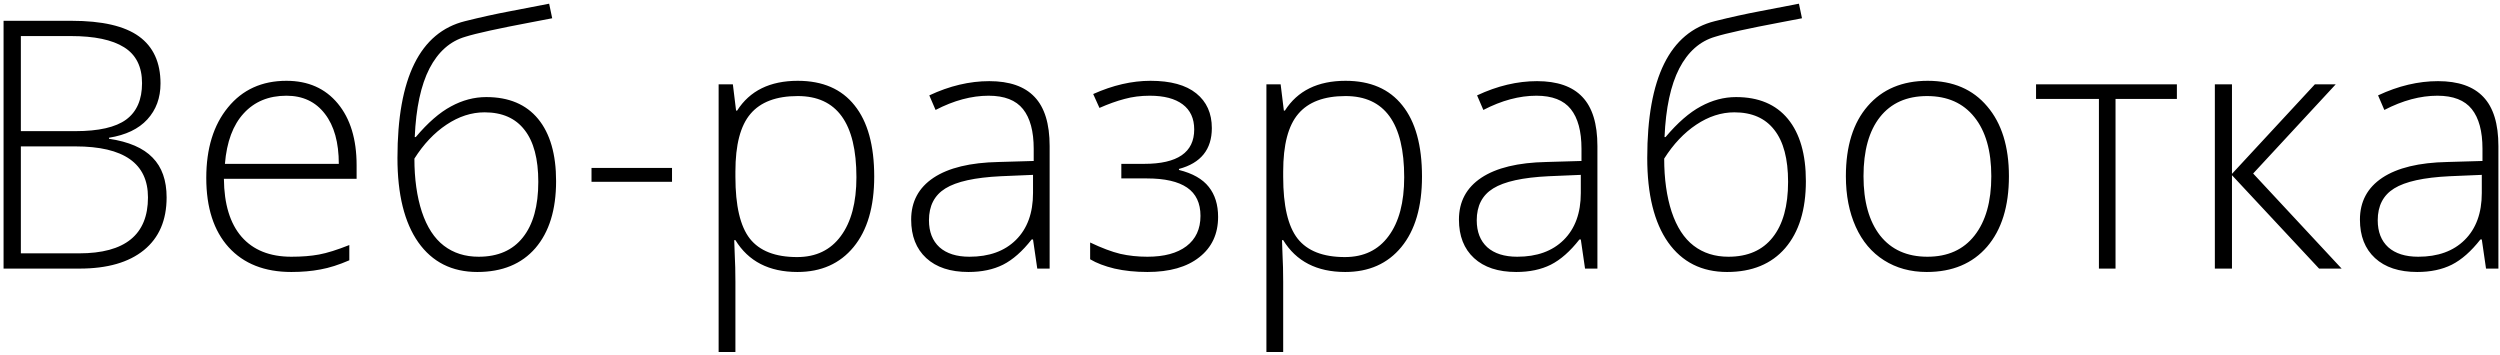 <svg width="605" height="86" viewBox="0 0 605 86" fill="none" xmlns="http://www.w3.org/2000/svg">
<path d="M0.863 5.035H17.311C24.721 5.035 30.162 6.293 33.635 8.809C37.107 11.324 38.844 15.125 38.844 20.211C38.844 23.684 37.777 26.582 35.645 28.906C33.539 31.203 30.449 32.68 26.375 33.336V33.582C31.16 34.293 34.674 35.81 36.916 38.135C39.185 40.432 40.32 43.645 40.32 47.773C40.32 53.297 38.488 57.549 34.824 60.529C31.16 63.51 25.965 65 19.238 65H0.863V5.035ZM5.047 31.736H18.254C23.887 31.736 27.975 30.807 30.518 28.947C33.088 27.061 34.373 24.121 34.373 20.129C34.373 16.137 32.924 13.238 30.025 11.434C27.154 9.629 22.861 8.727 17.146 8.727H5.047V31.736ZM5.047 35.428V61.309H19.156C30.258 61.309 35.809 56.797 35.809 47.773C35.809 39.543 29.957 35.428 18.254 35.428H5.047ZM70.508 65.82C64.027 65.82 58.969 63.824 55.332 59.832C51.723 55.84 49.918 50.248 49.918 43.057C49.918 35.947 51.668 30.26 55.168 25.994C58.668 21.701 63.385 19.555 69.318 19.555C74.568 19.555 78.711 21.387 81.746 25.051C84.781 28.715 86.299 33.691 86.299 39.98V43.262H54.184C54.238 49.387 55.66 54.062 58.449 57.289C61.266 60.516 65.285 62.129 70.508 62.129C73.051 62.129 75.279 61.951 77.193 61.596C79.135 61.24 81.582 60.475 84.535 59.299V62.99C82.019 64.084 79.695 64.822 77.562 65.205C75.43 65.615 73.078 65.82 70.508 65.82ZM69.318 23.164C65.025 23.164 61.58 24.586 58.982 27.43C56.385 30.246 54.867 34.32 54.43 39.652H81.992C81.992 34.484 80.871 30.451 78.629 27.553C76.387 24.627 73.283 23.164 69.318 23.164ZM96.184 38.217C96.184 18.857 101.639 7.824 112.549 5.117C116.377 4.16 120.041 3.354 123.541 2.697C127.068 2.014 130.186 1.412 132.893 0.893L133.631 4.42L128.709 5.363C120.588 6.895 115.229 8.07 112.631 8.891C108.939 9.957 106.041 12.514 103.936 16.561C101.857 20.607 100.668 26.145 100.367 33.172H100.613C103.539 29.699 106.383 27.225 109.145 25.748C111.906 24.244 114.75 23.492 117.676 23.492C123.145 23.492 127.328 25.256 130.227 28.783C133.125 32.31 134.574 37.328 134.574 43.836C134.574 50.754 132.906 56.154 129.57 60.037C126.234 63.893 121.545 65.82 115.502 65.82C109.377 65.82 104.619 63.428 101.229 58.643C97.865 53.857 96.184 47.049 96.184 38.217ZM115.83 62.129C120.506 62.129 124.074 60.57 126.535 57.453C129.023 54.336 130.268 49.852 130.268 44C130.268 38.449 129.16 34.266 126.945 31.449C124.758 28.605 121.531 27.184 117.266 27.184C114.094 27.184 111.018 28.182 108.037 30.178C105.084 32.147 102.5 34.881 100.285 38.381C100.285 43.275 100.887 47.568 102.09 51.26C103.32 54.951 105.098 57.685 107.422 59.463C109.746 61.24 112.549 62.129 115.83 62.129ZM143.146 44V40.637H162.629V44H143.146ZM192.98 65.82C186.117 65.82 181.113 63.25 177.969 58.109H177.682L177.805 61.555C177.914 63.578 177.969 65.793 177.969 68.199V85.18H173.908V20.416H177.354L178.133 26.773H178.379C181.441 21.961 186.336 19.555 193.062 19.555C199.078 19.555 203.658 21.537 206.803 25.502C209.975 29.439 211.561 35.182 211.561 42.728C211.561 50.057 209.893 55.744 206.557 59.791C203.248 63.81 198.723 65.82 192.98 65.82ZM192.898 62.211C197.465 62.211 200.992 60.516 203.48 57.125C205.996 53.734 207.254 48.99 207.254 42.893C207.254 29.795 202.523 23.246 193.062 23.246C187.867 23.246 184.053 24.682 181.619 27.553C179.186 30.396 177.969 35.045 177.969 41.498V42.81C177.969 49.783 179.131 54.76 181.455 57.74C183.807 60.721 187.621 62.211 192.898 62.211ZM251.018 65L249.992 57.945H249.664C247.422 60.816 245.111 62.853 242.732 64.057C240.381 65.232 237.592 65.82 234.365 65.82C229.99 65.82 226.586 64.699 224.152 62.457C221.719 60.215 220.502 57.111 220.502 53.147C220.502 48.799 222.307 45.422 225.916 43.016C229.553 40.609 234.803 39.338 241.666 39.201L250.156 38.955V36.002C250.156 31.764 249.295 28.564 247.572 26.404C245.85 24.244 243.074 23.164 239.246 23.164C235.117 23.164 230.838 24.312 226.408 26.609L224.891 23.082C229.785 20.785 234.625 19.637 239.41 19.637C244.305 19.637 247.955 20.908 250.361 23.451C252.795 25.994 254.012 29.959 254.012 35.346V65H251.018ZM234.611 62.129C239.369 62.129 243.115 60.775 245.85 58.068C248.611 55.334 249.992 51.547 249.992 46.707V42.318L242.199 42.647C235.938 42.947 231.467 43.932 228.787 45.6C226.135 47.24 224.809 49.81 224.809 53.31C224.809 56.1 225.656 58.273 227.352 59.832C229.074 61.363 231.494 62.129 234.611 62.129ZM276.898 39.652C284.965 39.652 288.998 36.877 288.998 31.326C288.998 28.674 288.068 26.65 286.209 25.256C284.35 23.861 281.697 23.164 278.252 23.164C276.064 23.164 274.027 23.424 272.141 23.943C270.254 24.436 268.23 25.16 266.07 26.117L264.553 22.754C269.311 20.621 273.932 19.555 278.416 19.555C283.283 19.555 286.975 20.566 289.49 22.59C292.006 24.613 293.264 27.416 293.264 30.998C293.264 36.166 290.611 39.461 285.307 40.883V41.129C288.615 41.949 291.021 43.316 292.525 45.23C294.029 47.117 294.781 49.537 294.781 52.49C294.781 56.619 293.264 59.873 290.229 62.252C287.221 64.631 283.037 65.82 277.678 65.82C274.779 65.82 272.127 65.547 269.721 65C267.342 64.426 265.373 63.674 263.814 62.744V58.684C266.631 60.023 269.064 60.94 271.115 61.432C273.166 61.897 275.354 62.129 277.678 62.129C281.725 62.129 284.869 61.281 287.111 59.586C289.381 57.863 290.516 55.416 290.516 52.244C290.516 49.154 289.436 46.871 287.275 45.395C285.115 43.918 281.875 43.18 277.555 43.18H271.361V39.652H276.898ZM325.543 65.82C318.68 65.82 313.676 63.25 310.531 58.109H310.244L310.367 61.555C310.477 63.578 310.531 65.793 310.531 68.199V85.18H306.471V20.416H309.916L310.695 26.773H310.941C314.004 21.961 318.898 19.555 325.625 19.555C331.641 19.555 336.221 21.537 339.365 25.502C342.537 29.439 344.123 35.182 344.123 42.728C344.123 50.057 342.455 55.744 339.119 59.791C335.811 63.81 331.285 65.82 325.543 65.82ZM325.461 62.211C330.027 62.211 333.555 60.516 336.043 57.125C338.559 53.734 339.816 48.99 339.816 42.893C339.816 29.795 335.086 23.246 325.625 23.246C320.43 23.246 316.615 24.682 314.182 27.553C311.748 30.396 310.531 35.045 310.531 41.498V42.81C310.531 49.783 311.693 54.76 314.018 57.74C316.369 60.721 320.184 62.211 325.461 62.211ZM383.58 65L382.555 57.945H382.227C379.984 60.816 377.674 62.853 375.295 64.057C372.943 65.232 370.154 65.82 366.928 65.82C362.553 65.82 359.148 64.699 356.715 62.457C354.281 60.215 353.064 57.111 353.064 53.147C353.064 48.799 354.869 45.422 358.479 43.016C362.115 40.609 367.365 39.338 374.229 39.201L382.719 38.955V36.002C382.719 31.764 381.857 28.564 380.135 26.404C378.412 24.244 375.637 23.164 371.809 23.164C367.68 23.164 363.4 24.312 358.971 26.609L357.453 23.082C362.348 20.785 367.188 19.637 371.973 19.637C376.867 19.637 380.518 20.908 382.924 23.451C385.357 25.994 386.574 29.959 386.574 35.346V65H383.58ZM367.174 62.129C371.932 62.129 375.678 60.775 378.412 58.068C381.174 55.334 382.555 51.547 382.555 46.707V42.318L374.762 42.647C368.5 42.947 364.029 43.932 361.35 45.6C358.697 47.24 357.371 49.81 357.371 53.31C357.371 56.1 358.219 58.273 359.914 59.832C361.637 61.363 364.057 62.129 367.174 62.129ZM398.633 38.217C398.633 18.857 404.088 7.824 414.998 5.117C418.826 4.16 422.49 3.354 425.99 2.697C429.518 2.014 432.635 1.412 435.342 0.893L436.08 4.42L431.158 5.363C423.037 6.895 417.678 8.07 415.08 8.891C411.389 9.957 408.49 12.514 406.385 16.561C404.307 20.607 403.117 26.145 402.816 33.172H403.062C405.988 29.699 408.832 27.225 411.594 25.748C414.355 24.244 417.199 23.492 420.125 23.492C425.594 23.492 429.777 25.256 432.676 28.783C435.574 32.31 437.023 37.328 437.023 43.836C437.023 50.754 435.355 56.154 432.02 60.037C428.684 63.893 423.994 65.82 417.951 65.82C411.826 65.82 407.068 63.428 403.678 58.643C400.314 53.857 398.633 47.049 398.633 38.217ZM418.279 62.129C422.955 62.129 426.523 60.57 428.984 57.453C431.473 54.336 432.717 49.852 432.717 44C432.717 38.449 431.609 34.266 429.395 31.449C427.207 28.605 423.98 27.184 419.715 27.184C416.543 27.184 413.467 28.182 410.486 30.178C407.533 32.147 404.949 34.881 402.734 38.381C402.734 43.275 403.336 47.568 404.539 51.26C405.77 54.951 407.547 57.685 409.871 59.463C412.195 61.24 414.998 62.129 418.279 62.129ZM486.16 42.647C486.16 49.92 484.396 55.607 480.869 59.709C477.342 63.783 472.475 65.82 466.268 65.82C462.357 65.82 458.912 64.877 455.932 62.99C452.951 61.103 450.668 58.397 449.082 54.869C447.496 51.342 446.703 47.268 446.703 42.647C446.703 35.373 448.467 29.713 451.994 25.666C455.521 21.592 460.361 19.555 466.514 19.555C472.639 19.555 477.438 21.619 480.91 25.748C484.41 29.85 486.16 35.482 486.16 42.647ZM450.969 42.647C450.969 48.772 452.309 53.557 454.988 57.002C457.695 60.42 461.51 62.129 466.432 62.129C471.354 62.129 475.154 60.42 477.834 57.002C480.541 53.557 481.895 48.772 481.895 42.647C481.895 36.494 480.527 31.723 477.793 28.332C475.086 24.941 471.271 23.246 466.35 23.246C461.428 23.246 457.627 24.941 454.947 28.332C452.295 31.695 450.969 36.467 450.969 42.647ZM526.807 23.943H511.959V65H507.939V23.943H492.723V20.416H526.807V23.943ZM560.193 20.416H565.238L545.264 41.99L566.674 65H561.219L540.137 42.4V65H535.994V20.416H540.137V42.072L560.193 20.416ZM601.619 65L600.594 57.945H600.266C598.023 60.816 595.713 62.853 593.334 64.057C590.982 65.232 588.193 65.82 584.967 65.82C580.592 65.82 577.188 64.699 574.754 62.457C572.32 60.215 571.104 57.111 571.104 53.147C571.104 48.799 572.908 45.422 576.518 43.016C580.154 40.609 585.404 39.338 592.268 39.201L600.758 38.955V36.002C600.758 31.764 599.896 28.564 598.174 26.404C596.451 24.244 593.676 23.164 589.848 23.164C585.719 23.164 581.439 24.312 577.01 26.609L575.492 23.082C580.387 20.785 585.227 19.637 590.012 19.637C594.906 19.637 598.557 20.908 600.963 23.451C603.396 25.994 604.613 29.959 604.613 35.346V65H601.619ZM585.213 62.129C589.971 62.129 593.717 60.775 596.451 58.068C599.213 55.334 600.594 51.547 600.594 46.707V42.318L592.801 42.647C586.539 42.947 582.068 43.932 579.389 45.6C576.736 47.24 575.41 49.81 575.41 53.31C575.41 56.1 576.258 58.273 577.953 59.832C579.676 61.363 582.096 62.129 585.213 62.129Z" fill="black"/>
</svg>
